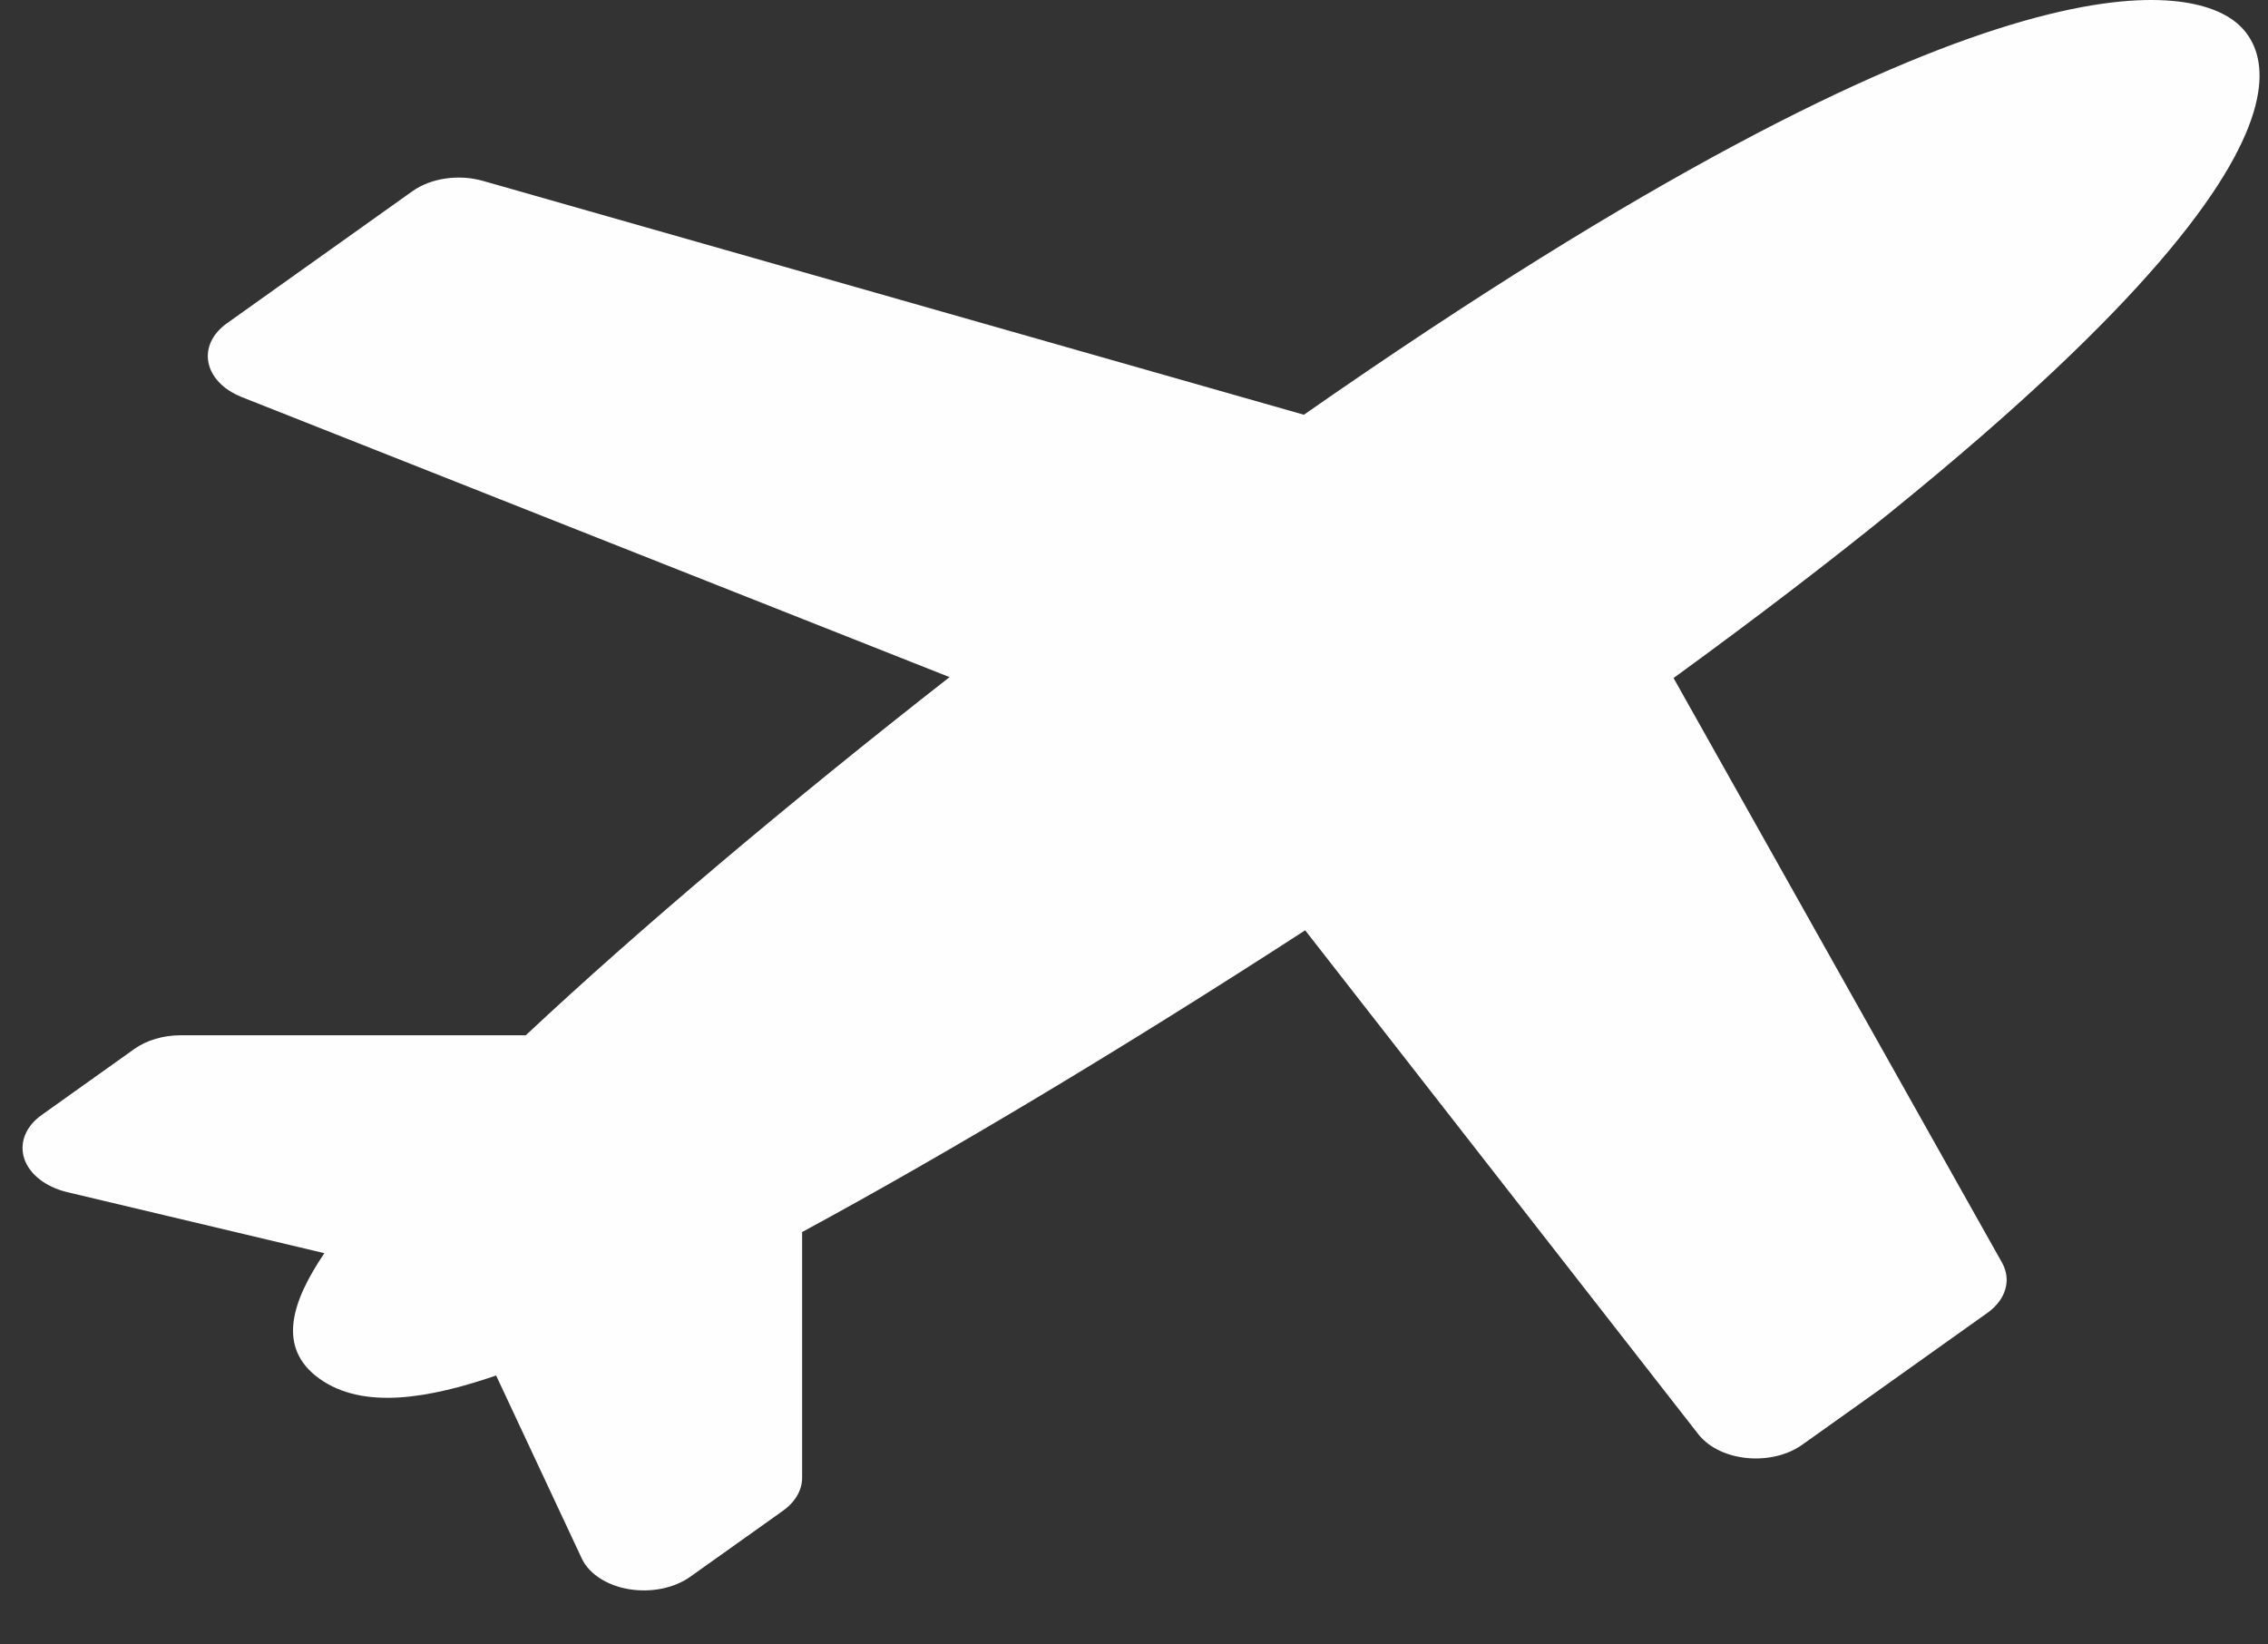 <svg width="40" height="29" viewBox="0 0 40 29" fill="none" xmlns="http://www.w3.org/2000/svg">
<rect x="0" y="0" width="40" height="29" fill="#333333" stroke="none"/>
<path d="M29.516 11.957C41.453 3.276 40.156 0.904 39.376 0.349C38.596 -0.207 35.188 -1.185 22.996 7.314L8.518 3.19C8.089 3.068 7.599 3.14 7.272 3.373L4.004 5.7C3.466 6.083 3.581 6.726 4.26 7.001L16.747 11.941C13.887 14.177 11.276 16.381 9.273 18.257H3.186C2.88 18.257 2.586 18.344 2.37 18.498L0.736 19.662C0.452 19.863 0.337 20.155 0.428 20.433C0.519 20.709 0.807 20.933 1.187 21.024L5.721 22.1C5.159 22.93 4.862 23.764 5.638 24.316C6.413 24.868 7.585 24.657 8.75 24.257L10.261 27.485C10.387 27.753 10.701 27.96 11.091 28.025C11.482 28.09 11.891 28.008 12.174 27.806L13.808 26.643C14.025 26.488 14.147 26.279 14.147 26.061V21.727C16.781 20.301 19.877 18.442 23.019 16.406L29.956 25.297C30.351 25.788 31.255 25.855 31.784 25.479L35.052 23.152C35.379 22.919 35.48 22.57 35.308 22.265L29.516 11.957Z" fill="#FFFEFE"/>
</svg>
